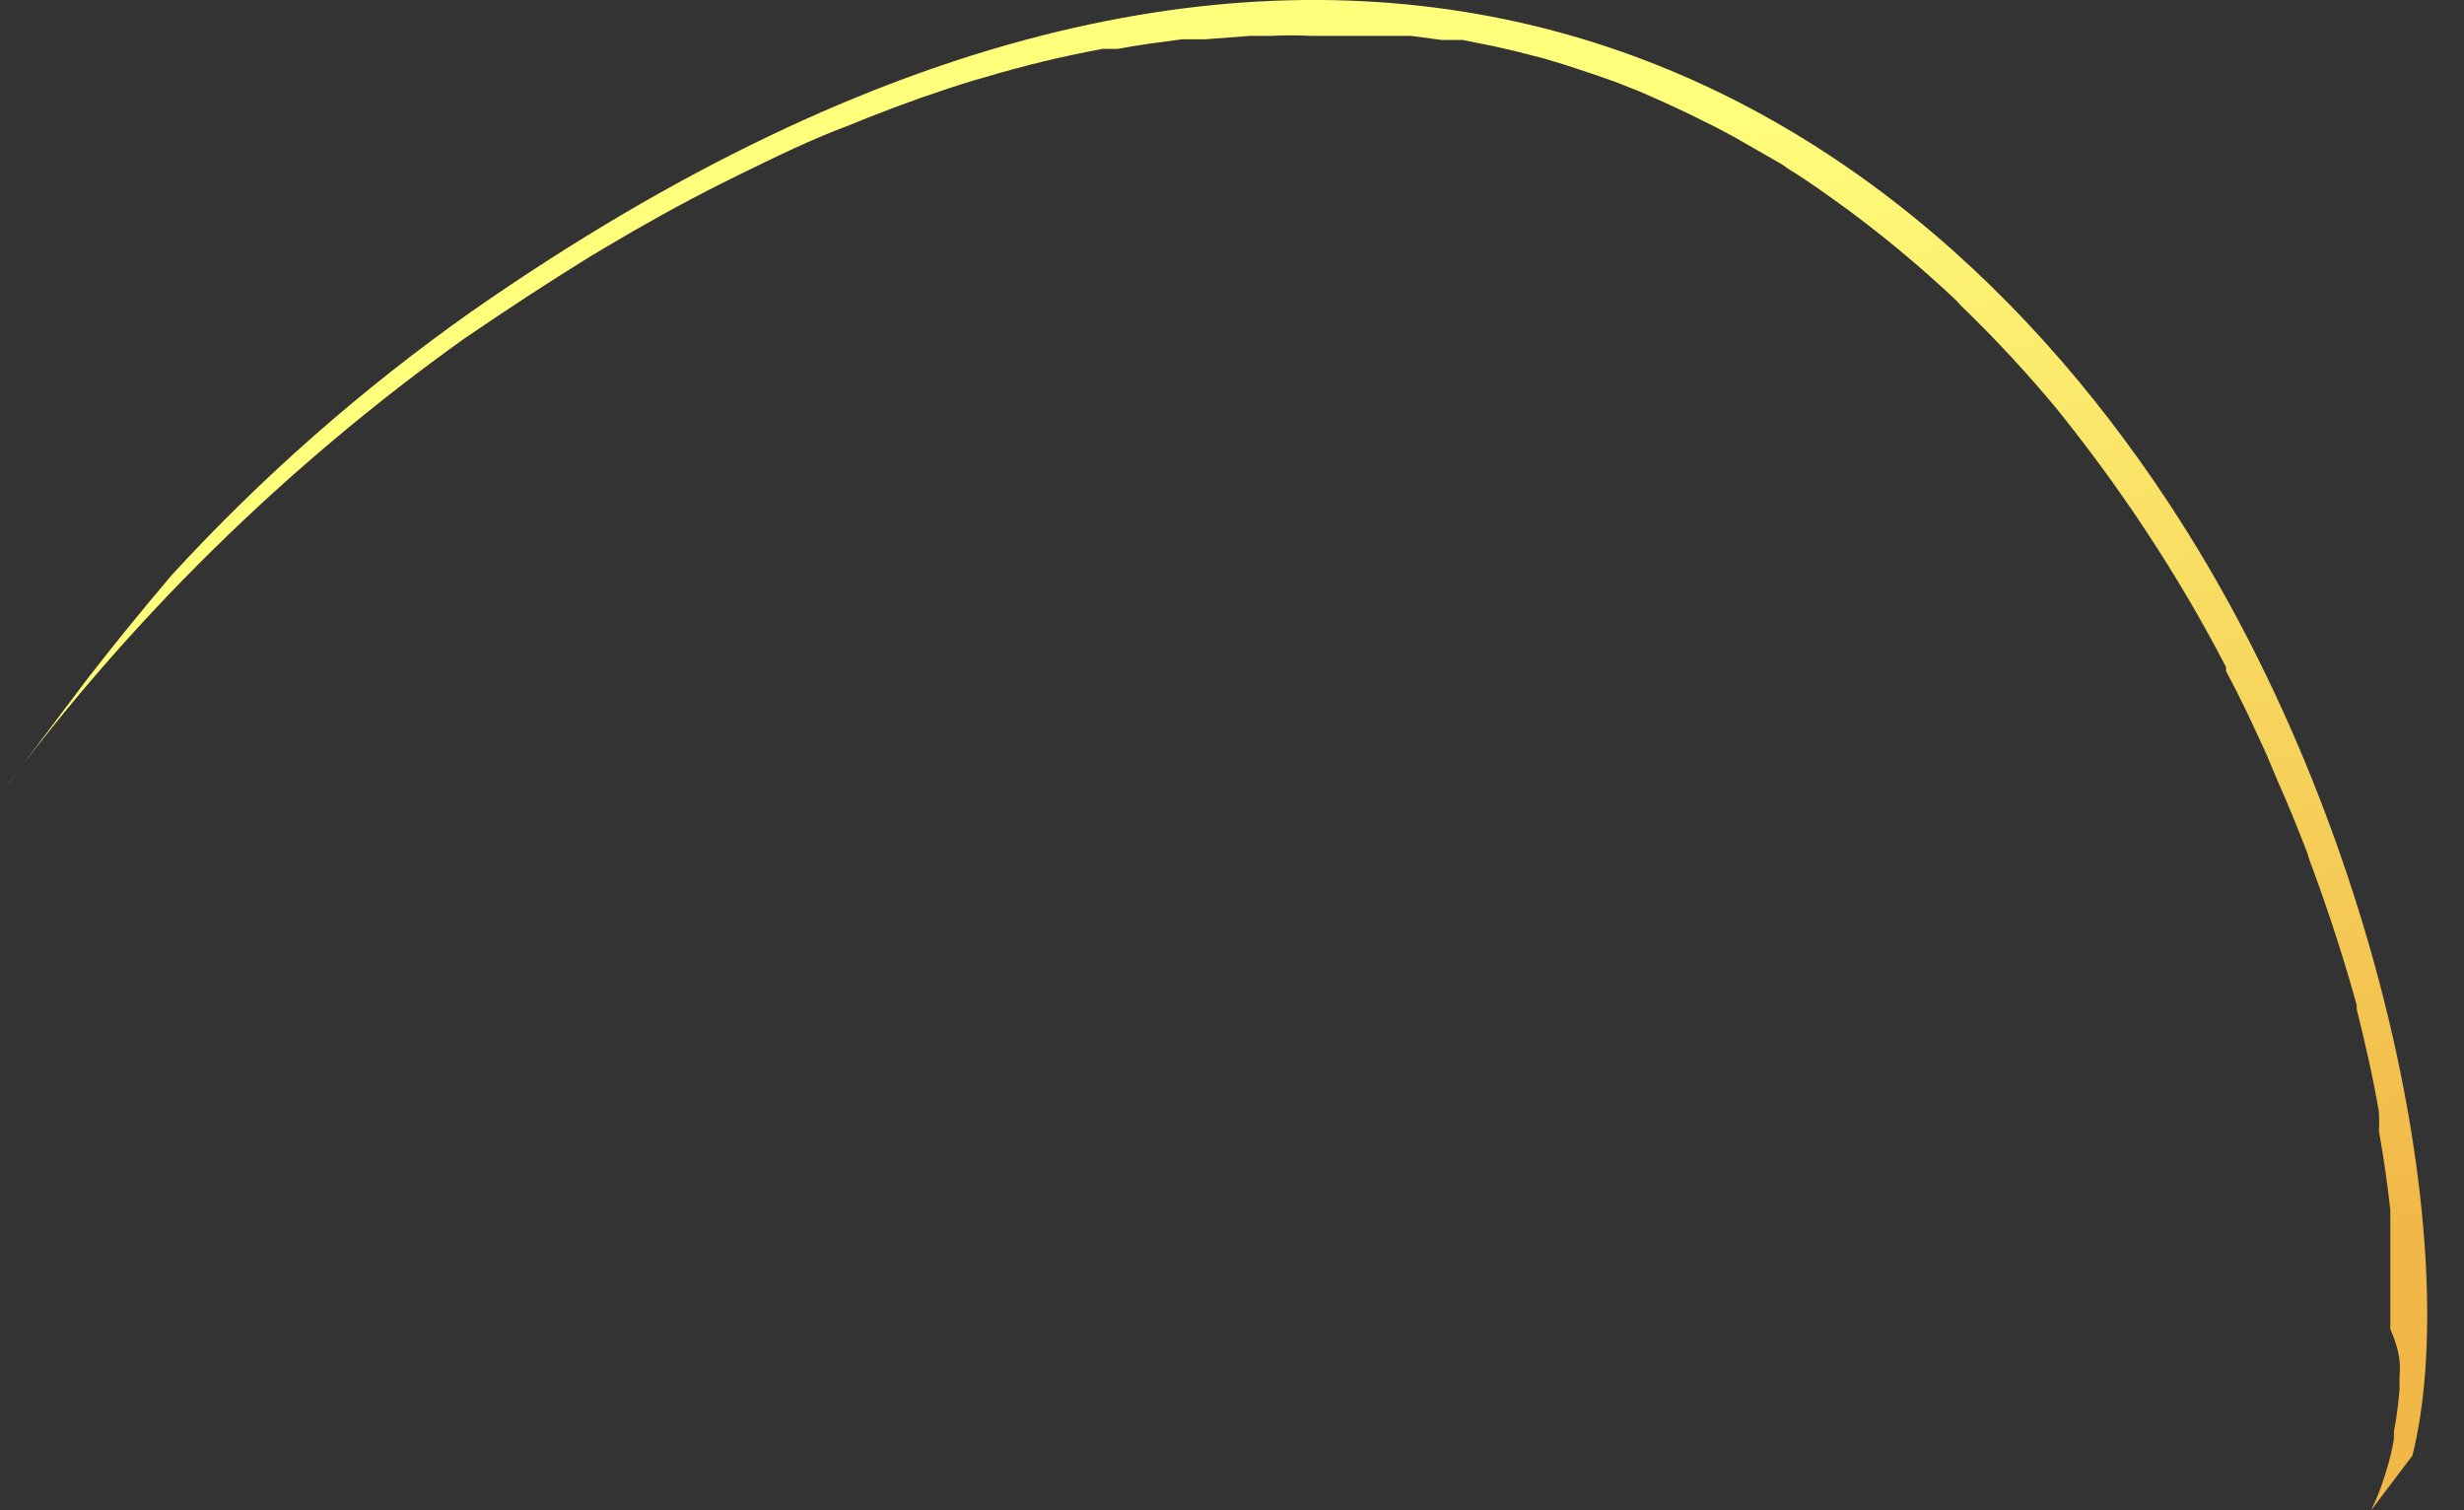 <svg width="31" height="19" viewBox="0 0 31 19" fill="none" xmlns="http://www.w3.org/2000/svg">
<rect x="0" y="0" width="31" height="19" fill="#333333" stroke="none"/>
<path d="M30.189 17.314C30.189 17.365 30.189 17.426 30.189 17.477C30.175 17.656 30.152 17.834 30.118 18.011C30.118 18.011 30.118 18.071 30.118 18.105C30.093 18.254 30.057 18.4 30.01 18.544C29.963 18.7 29.903 18.853 29.831 19L30.351 18.312C30.995 15.731 29.966 10.397 27.29 6.336C23.512 0.589 16.263 -3.283 5.934 3.918C4.554 4.892 3.288 6.005 2.157 7.239C1.799 7.661 1.441 8.1 1.101 8.538L0 10.001C1.621 7.807 3.59 5.87 5.836 4.263C6.373 3.896 6.901 3.551 7.42 3.23L7.608 3.118C8.097 2.826 8.58 2.559 9.058 2.318L9.299 2.198C9.774 1.966 10.194 1.759 10.678 1.578L10.91 1.484C11.367 1.303 11.805 1.148 12.253 1.011L12.405 0.968C12.887 0.824 13.377 0.706 13.873 0.615H14.061C14.338 0.563 14.607 0.529 14.875 0.494H15.162L15.735 0.451H16.003C16.164 0.443 16.326 0.443 16.486 0.451H16.773H17.068H17.471H17.748L18.142 0.503H18.402L18.787 0.58L19.055 0.641L19.422 0.735L19.682 0.813L20.022 0.925L20.317 1.028L20.622 1.148L20.935 1.286L21.212 1.415L21.579 1.596L21.821 1.725L22.421 2.069L22.492 2.12C22.761 2.284 23.02 2.473 23.28 2.662L23.405 2.757C23.826 3.077 24.23 3.419 24.613 3.781L24.667 3.841C25.105 4.263 25.517 4.708 25.902 5.175C26.287 5.656 26.654 6.155 26.994 6.672C27.362 7.228 27.7 7.802 28.006 8.392C28.006 8.392 28.006 8.392 28.006 8.444C28.194 8.788 28.355 9.141 28.516 9.493L28.65 9.812C28.784 10.113 28.91 10.422 29.026 10.724C29.046 10.794 29.07 10.863 29.097 10.93C29.312 11.515 29.5 12.1 29.652 12.651C29.648 12.668 29.648 12.685 29.652 12.702C29.76 13.141 29.858 13.563 29.93 13.993C29.934 14.073 29.934 14.153 29.93 14.234C29.992 14.569 30.037 14.905 30.073 15.223C30.073 15.283 30.073 15.344 30.073 15.412C30.073 15.627 30.073 15.834 30.073 16.041C30.073 16.247 30.073 16.273 30.073 16.385V16.72C30.207 17.03 30.198 17.176 30.189 17.314Z" fill="url(#paint0_linear_116_1275)"/>
<defs>
<linearGradient id="paint0_linear_116_1275" x1="12.387" y1="4.805" x2="18.253" y2="20.217" gradientUnits="userSpaceOnUse">
<stop stop-color="#FFFF7C"/>
<stop offset="1" stop-color="#F1B747"/>
</linearGradient>
</defs>
</svg>
